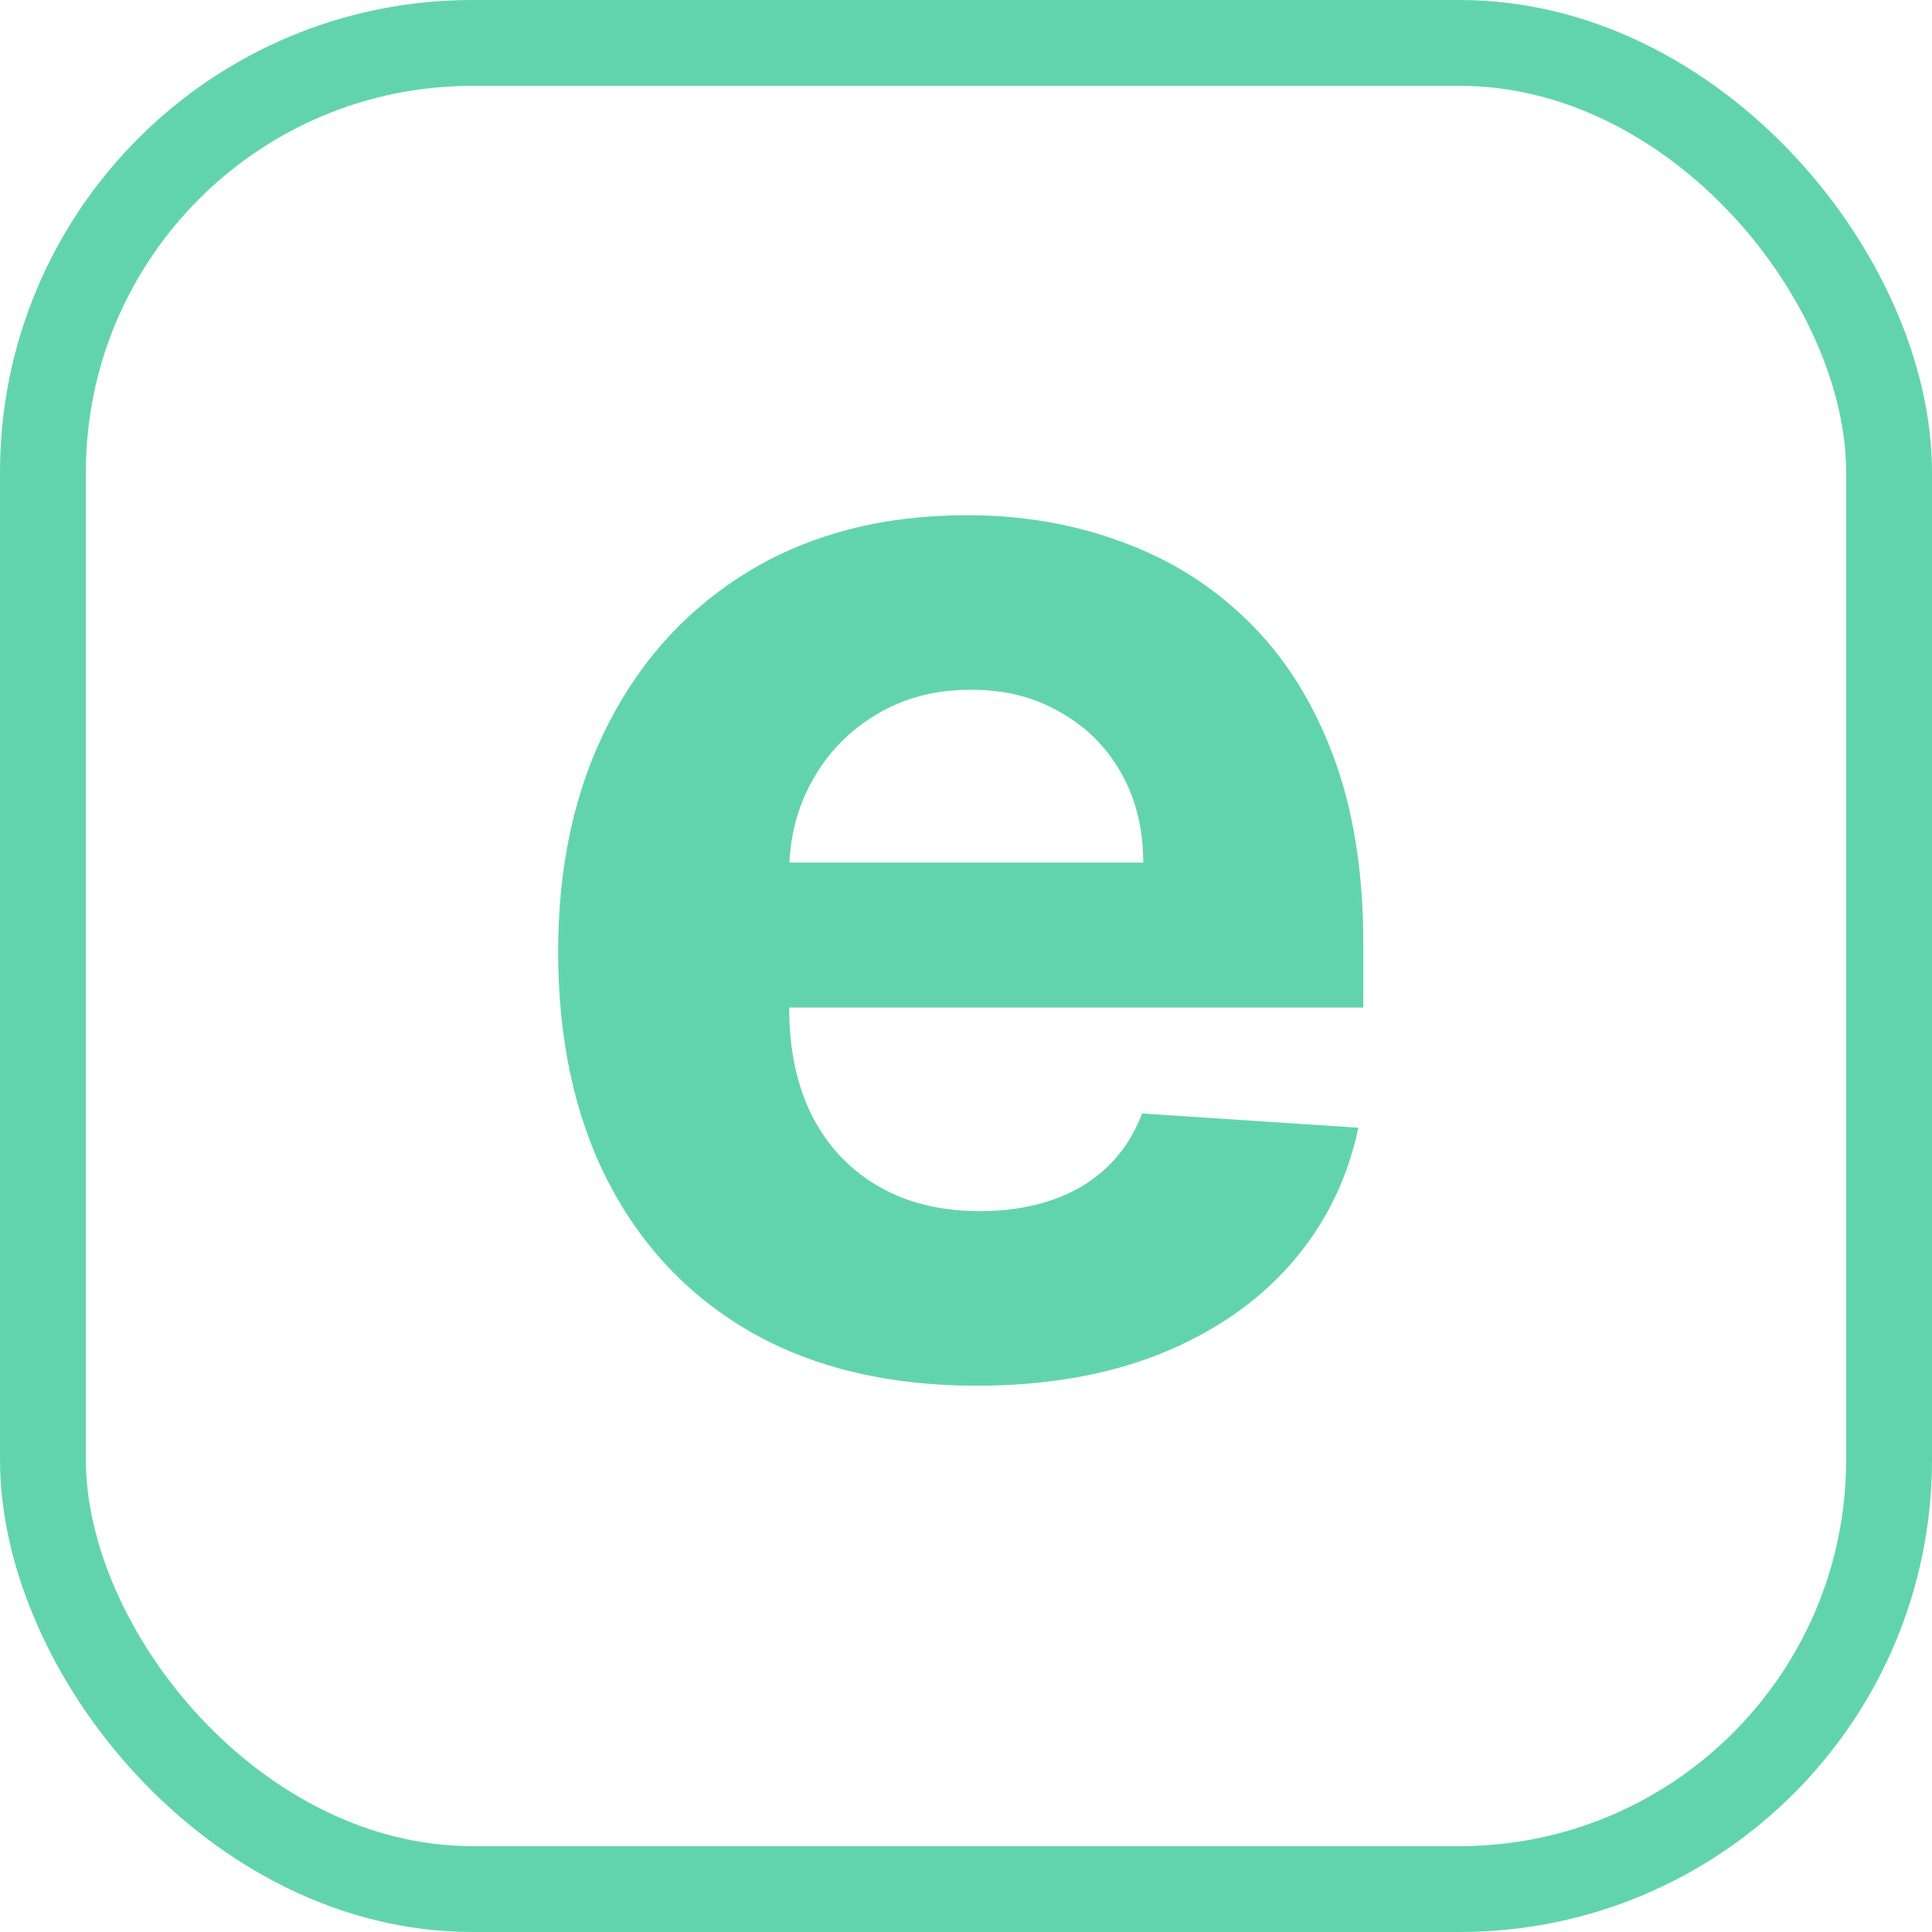 <svg width="45" height="45" viewBox="0 0 45 45" fill="none" xmlns="http://www.w3.org/2000/svg">
<path d="M22.741 32.276C20.722 32.276 18.983 31.866 17.526 31.048C16.077 30.222 14.96 29.054 14.176 27.546C13.392 26.028 13 24.234 13 22.163C13 20.143 13.392 18.371 14.176 16.845C14.96 15.32 16.064 14.131 17.487 13.278C18.919 12.426 20.598 12 22.524 12C23.82 12 25.026 12.209 26.142 12.626C27.267 13.036 28.247 13.653 29.082 14.48C29.926 15.307 30.582 16.347 31.051 17.599C31.52 18.844 31.754 20.301 31.754 21.972V23.467H15.173V20.092H26.628C26.628 19.308 26.457 18.614 26.116 18.009C25.776 17.403 25.303 16.93 24.697 16.59C24.101 16.24 23.406 16.065 22.614 16.065C21.787 16.065 21.054 16.257 20.415 16.641C19.784 17.016 19.29 17.523 18.932 18.162C18.574 18.793 18.391 19.496 18.382 20.271V23.48C18.382 24.452 18.561 25.291 18.919 25.999C19.285 26.706 19.801 27.251 20.466 27.635C21.131 28.018 21.919 28.21 22.831 28.21C23.436 28.21 23.99 28.125 24.493 27.954C24.996 27.784 25.426 27.528 25.784 27.188C26.142 26.847 26.415 26.429 26.602 25.935L31.639 26.267C31.384 27.477 30.859 28.534 30.067 29.438C29.283 30.332 28.268 31.031 27.024 31.534C25.788 32.028 24.361 32.276 22.741 32.276Z" fill="#62D4AD"/>
<rect x="1" y="1" width="43" height="43" rx="10" stroke="#62D4AD" stroke-width="2"/>
</svg>
